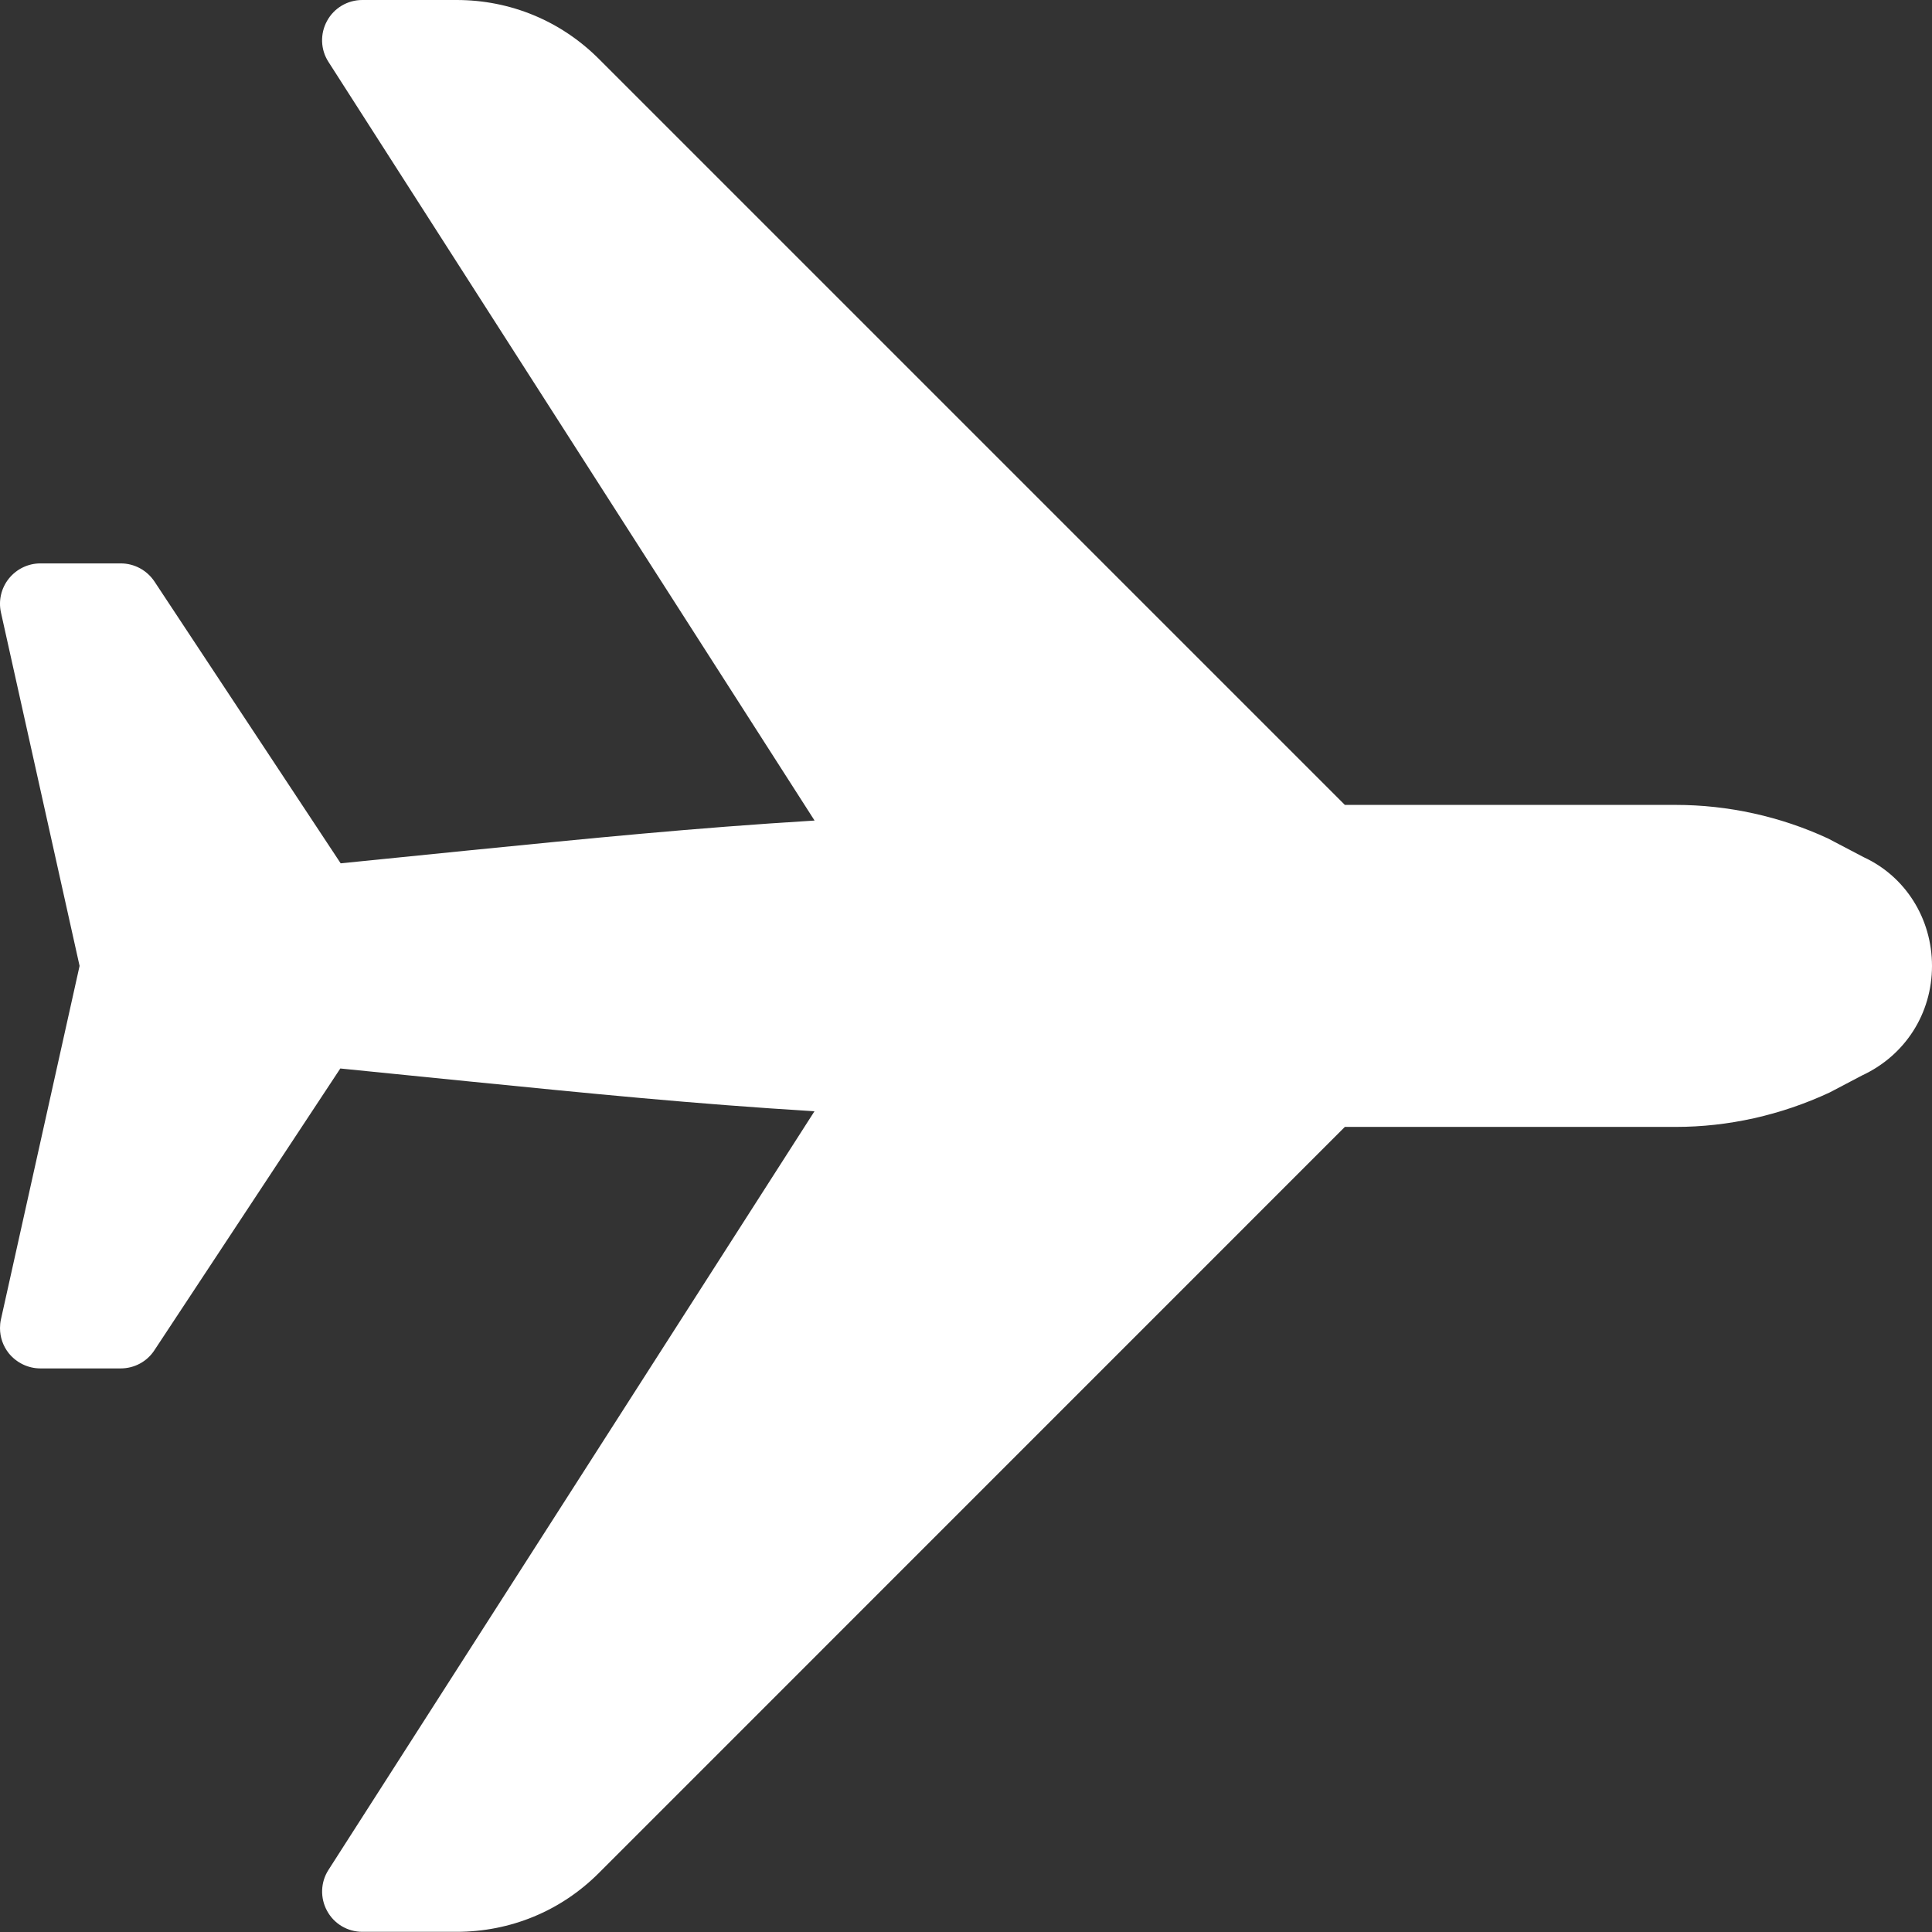 <svg width="21" height="21" viewBox="0 0 21 21" fill="none" xmlns="http://www.w3.org/2000/svg">
<rect x="0" y="0" width="21" height="21" fill="#333333" stroke="none"/>
<path d="M6.508 20.36L14.618 12.249L18.215 12.249C18.783 12.249 19.355 12.123 19.889 11.874L20.239 11.69C20.709 11.472 21 11.016 21 10.499C21 9.982 20.709 9.526 20.259 9.318L19.87 9.114C19.355 8.875 18.784 8.749 18.215 8.749L14.618 8.749L6.509 0.64C6.096 0.227 5.548 -6.75432e-07 4.963 -7.00979e-07L3.938 -7.45802e-07C3.778 -7.52801e-07 3.631 0.087 3.555 0.227C3.478 0.367 3.483 0.539 3.571 0.674L8.854 8.919C7.53 9 6.425 9.111 5.081 9.245L3.703 9.384L1.679 6.321C1.597 6.198 1.46 6.124 1.313 6.124L0.438 6.124C0.306 6.124 0.18 6.185 0.097 6.288C0.013 6.392 -0.018 6.528 0.01 6.656L0.865 10.499L0.01 14.342C0.003 14.373 -6.29652e-07 14.405 -6.31028e-07 14.436C-6.35351e-07 14.535 0.033 14.631 0.096 14.71C0.18 14.813 0.306 14.874 0.438 14.874L1.313 14.874C1.46 14.874 1.598 14.8 1.678 14.677L3.699 11.614L5.082 11.753C6.425 11.887 7.529 11.998 8.853 12.079L3.571 20.324C3.483 20.46 3.479 20.631 3.555 20.77C3.631 20.911 3.778 20.998 3.938 20.998L4.963 20.998C5.548 20.998 6.096 20.772 6.508 20.36Z" fill="white"/>
</svg>
